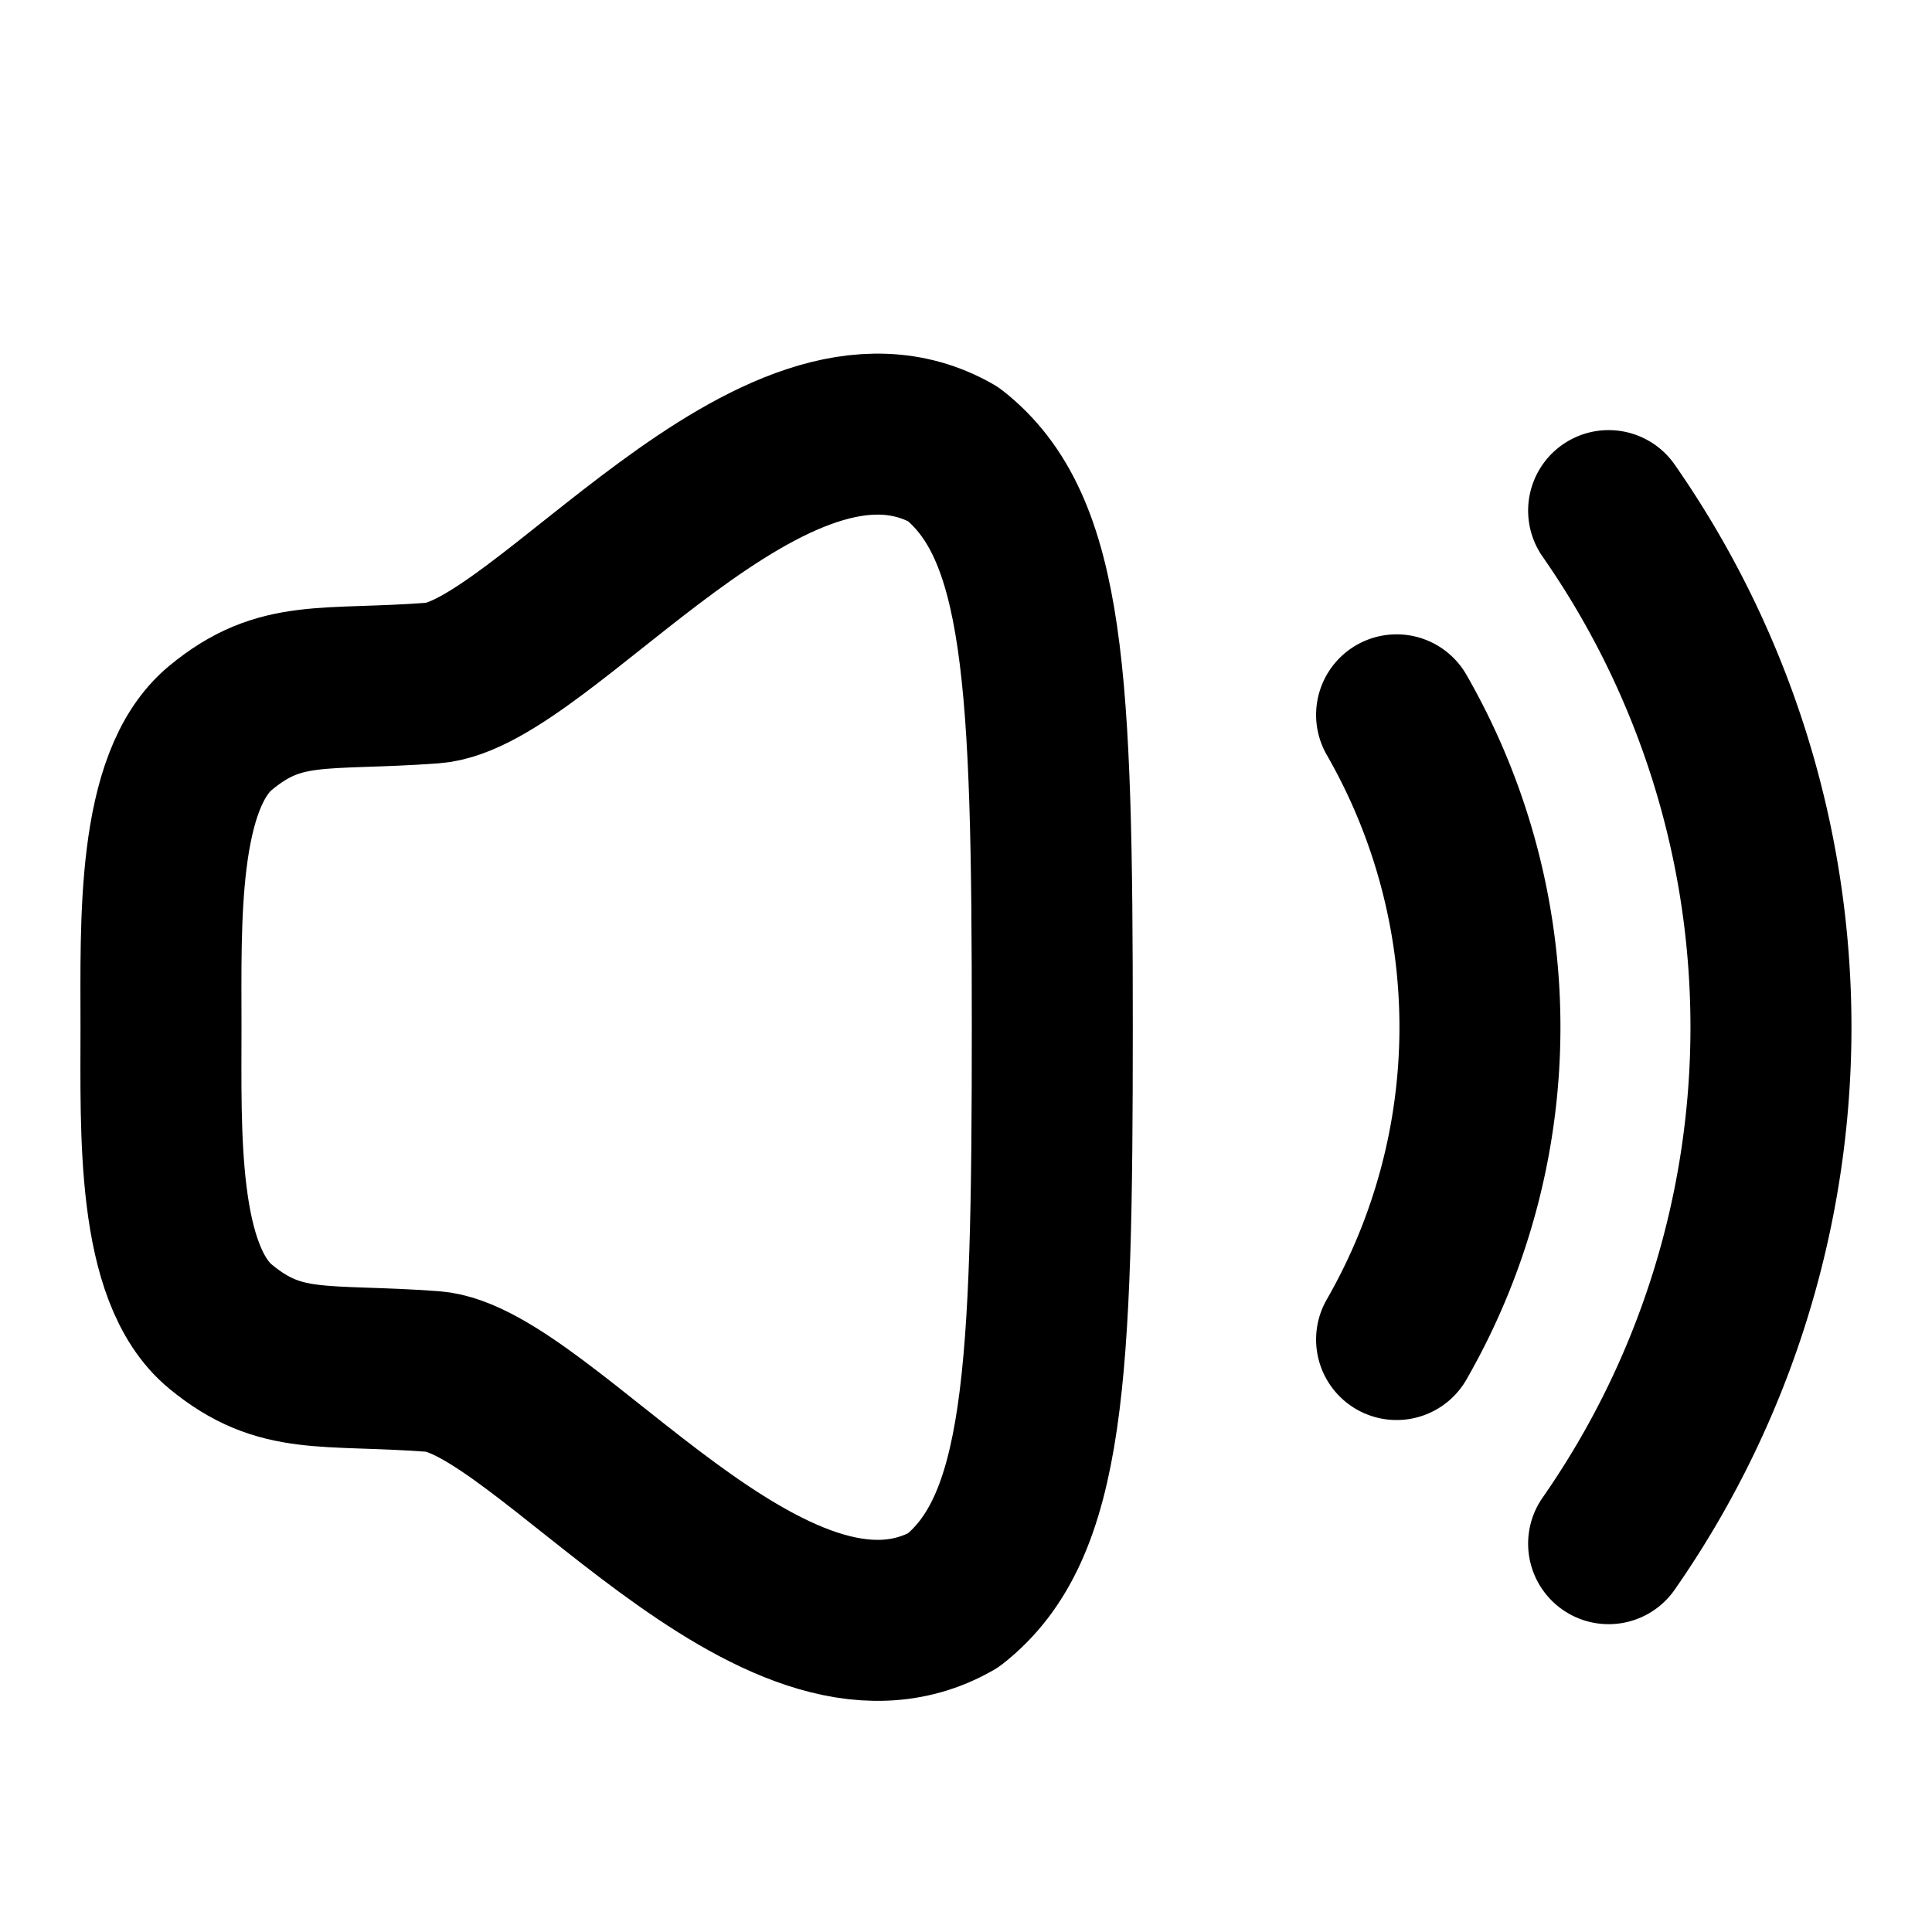 <svg xmlns="http://www.w3.org/2000/svg" width="24" height="24" viewBox="0 0 24 24">
  <g id="Raggruppa_850" data-name="Raggruppa 850" transform="translate(-385 -241.087)">
    <g id="Volume_Up" data-name="Volume Up" transform="translate(387 246.478)">
      <path id="Stroke_1" data-name="Stroke 1" d="M0,7.369c0,1.294-.061,3.06.74,3.72.747.616,1.273.457,2.636.557s4.245,4.113,6.465,2.844c1.145-.9,1.231-2.789,1.231-7.12s-.085-6.22-1.231-7.12c-2.22-1.27-5.1,2.743-6.465,2.844S1.489,3.033.742,3.649C-.059,4.309,0,6.074,0,7.369Z" transform="translate(0 0)" fill="none" stroke="#000" stroke-linecap="round" stroke-linejoin="round" stroke-miterlimit="10" stroke-width="2"/>
      <path id="Stroke_3" data-name="Stroke 3" d="M0,0A11.217,11.217,0,0,1,0,12.833" transform="translate(17.983 0.952)" fill="none" stroke="#000" stroke-linecap="round" stroke-linejoin="round" stroke-miterlimit="10" stroke-width="2"/>
      <path id="Stroke_5" data-name="Stroke 5" d="M0,0A7.788,7.788,0,0,1,0,7.76" transform="translate(15.349 3.489)" fill="none" stroke="#000" stroke-linecap="round" stroke-linejoin="round" stroke-miterlimit="10" stroke-width="2"/>
    </g>
    <rect id="Rettangolo_2160" data-name="Rettangolo 2160" width="24" height="24" transform="translate(385 241.087)" fill="none"/>
  </g>
</svg>
